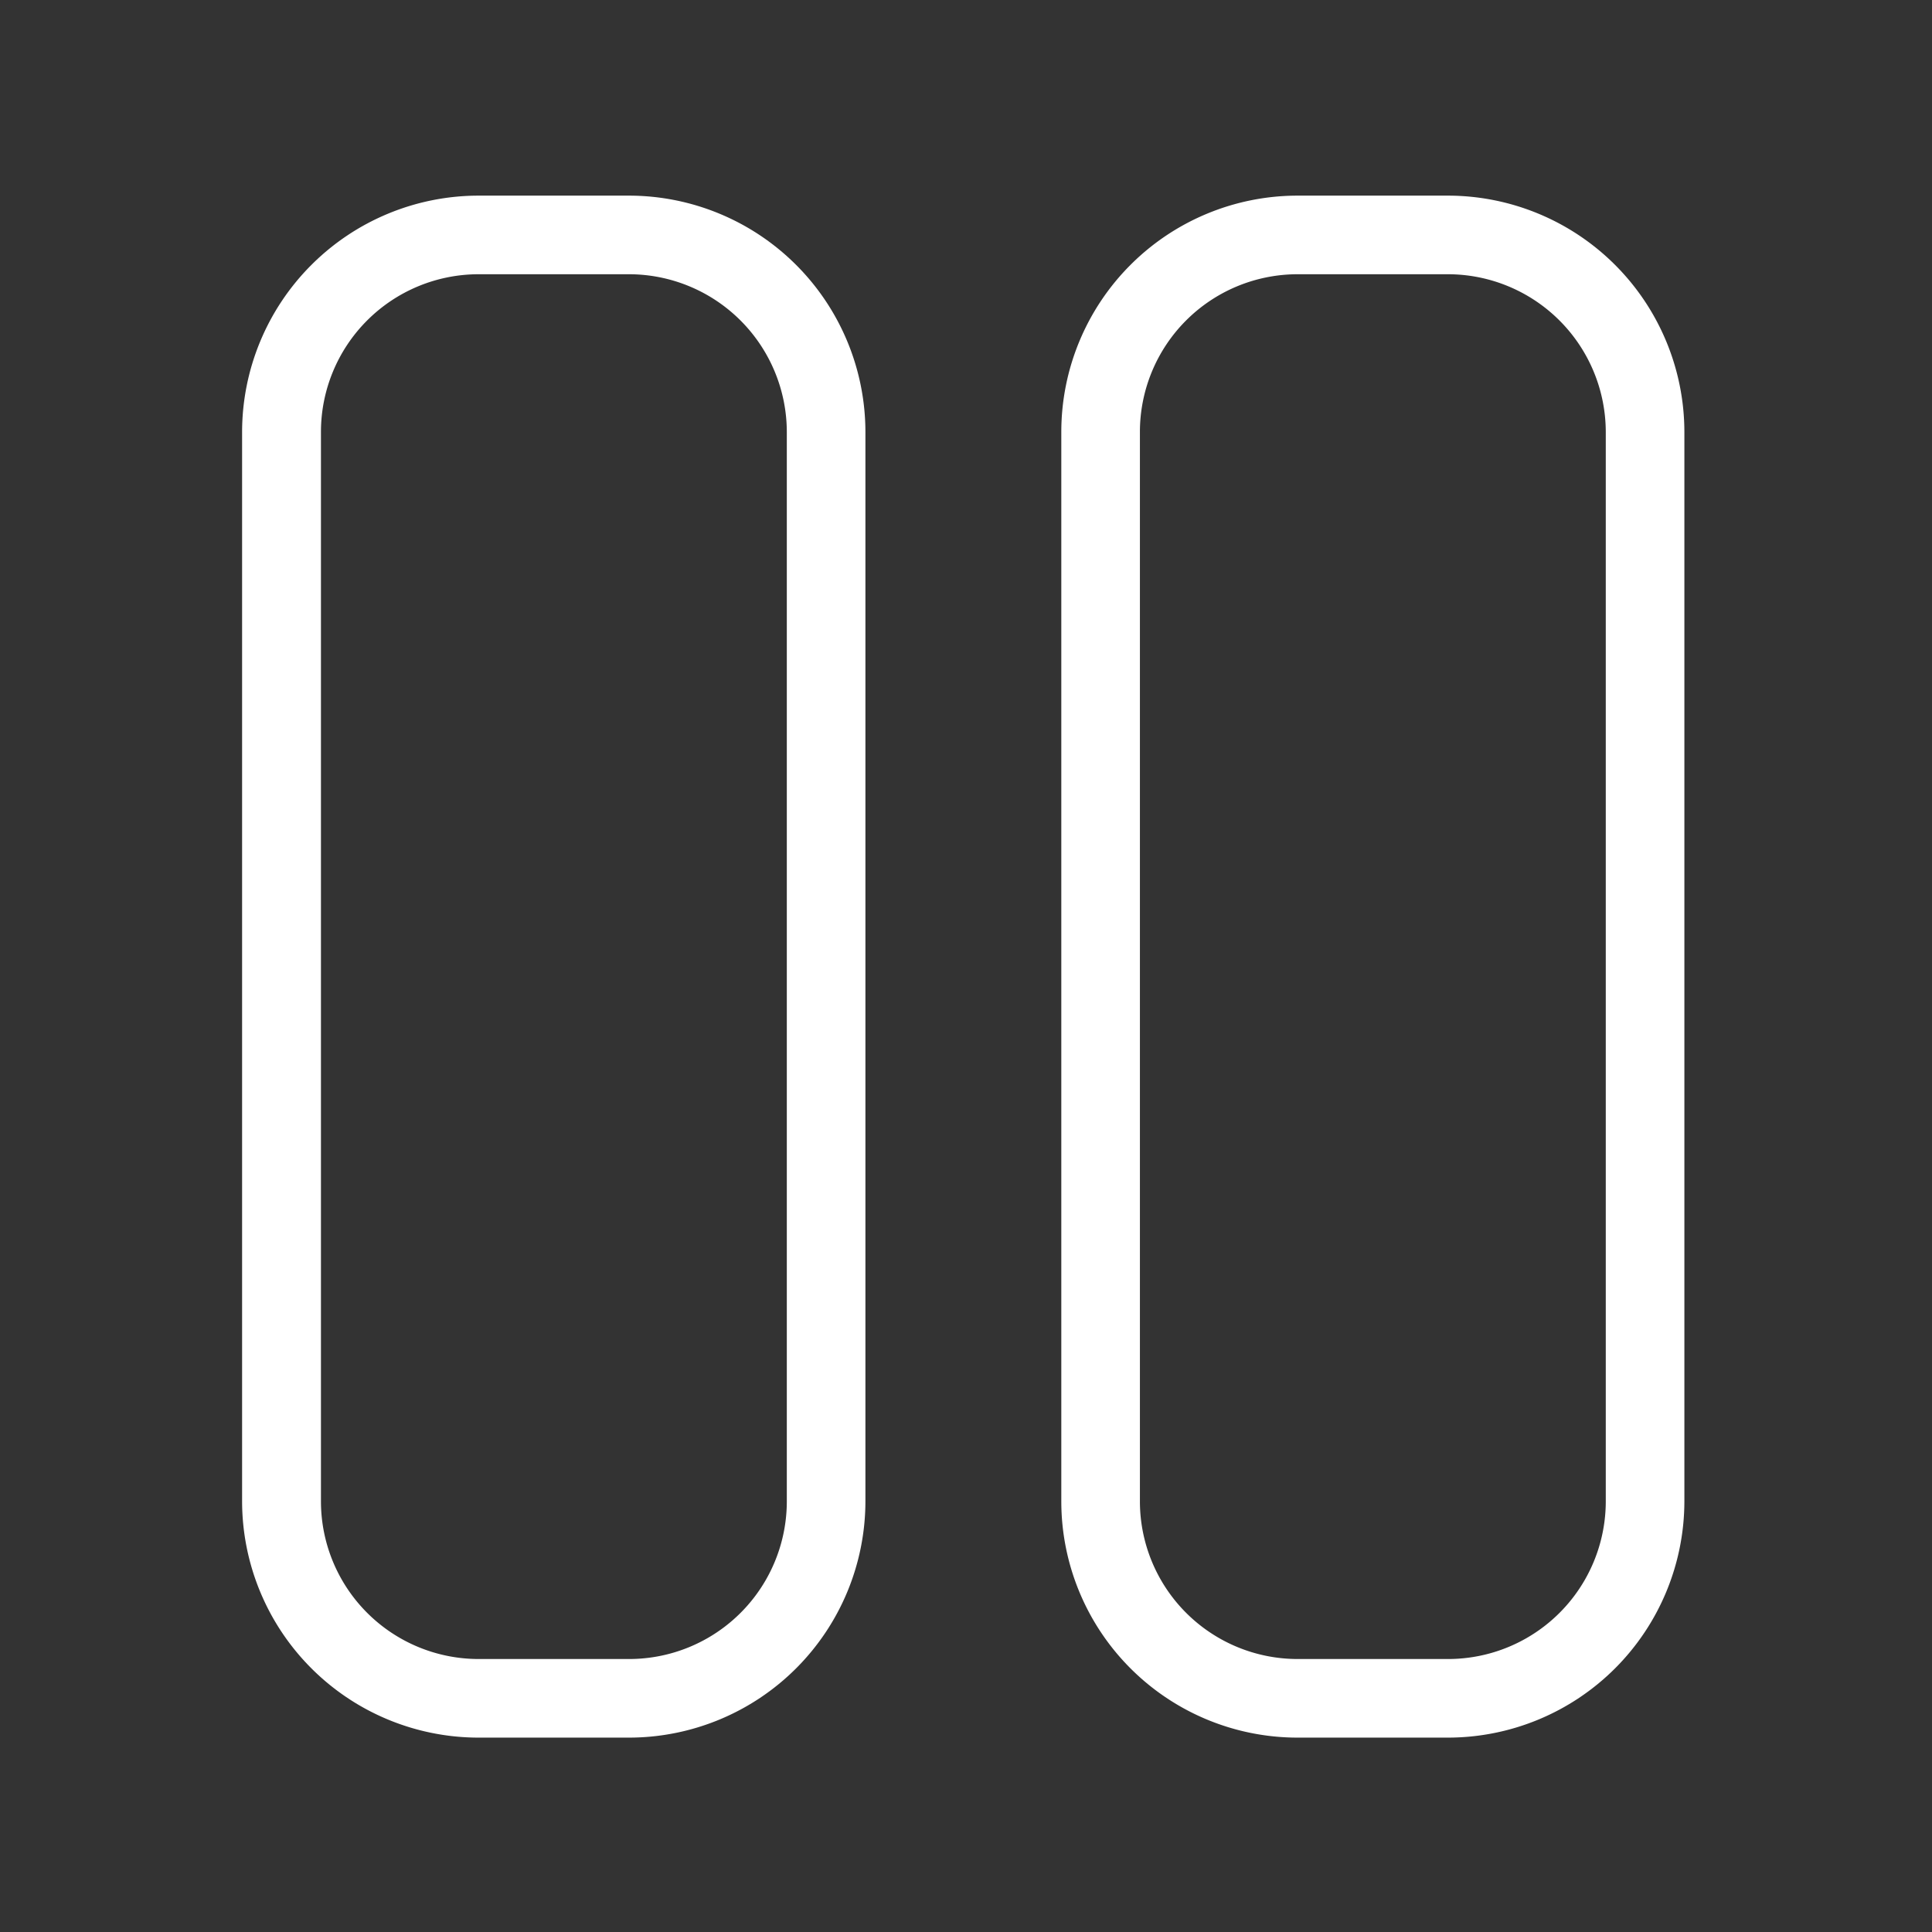 <svg id="Layer_1" data-name="Layer 1" xmlns="http://www.w3.org/2000/svg" viewBox="0 0 76.93 76.93"><rect x="0" y="0" width="76.93" height="76.93" fill="#333333" stroke="none"/><defs><style>.cls-1{fill:#fff;}</style></defs><path class="cls-1" d="M25.05,69.19h-6a9.42,9.42,0,0,1-9.41-9.41V17.2a9.42,9.42,0,0,1,9.41-9.41h6a9.42,9.42,0,0,1,9.41,9.41V59.78A9.42,9.42,0,0,1,25.05,69.19Zm-6-58.27a6.28,6.28,0,0,0-6.27,6.28V59.78a6.28,6.28,0,0,0,6.27,6.28h6a6.28,6.28,0,0,0,6.28-6.28V17.2a6.29,6.29,0,0,0-6.28-6.28Z"/><path class="cls-1" d="M57.66,69.19h-6a9.41,9.41,0,0,1-9.4-9.41V17.2a9.41,9.41,0,0,1,9.4-9.41h6a9.42,9.42,0,0,1,9.41,9.41V59.78A9.42,9.42,0,0,1,57.66,69.19Zm-6-58.27a6.28,6.28,0,0,0-6.27,6.28V59.78a6.28,6.28,0,0,0,6.27,6.28h6a6.28,6.28,0,0,0,6.28-6.28V17.2a6.29,6.29,0,0,0-6.28-6.28Z"/></svg>